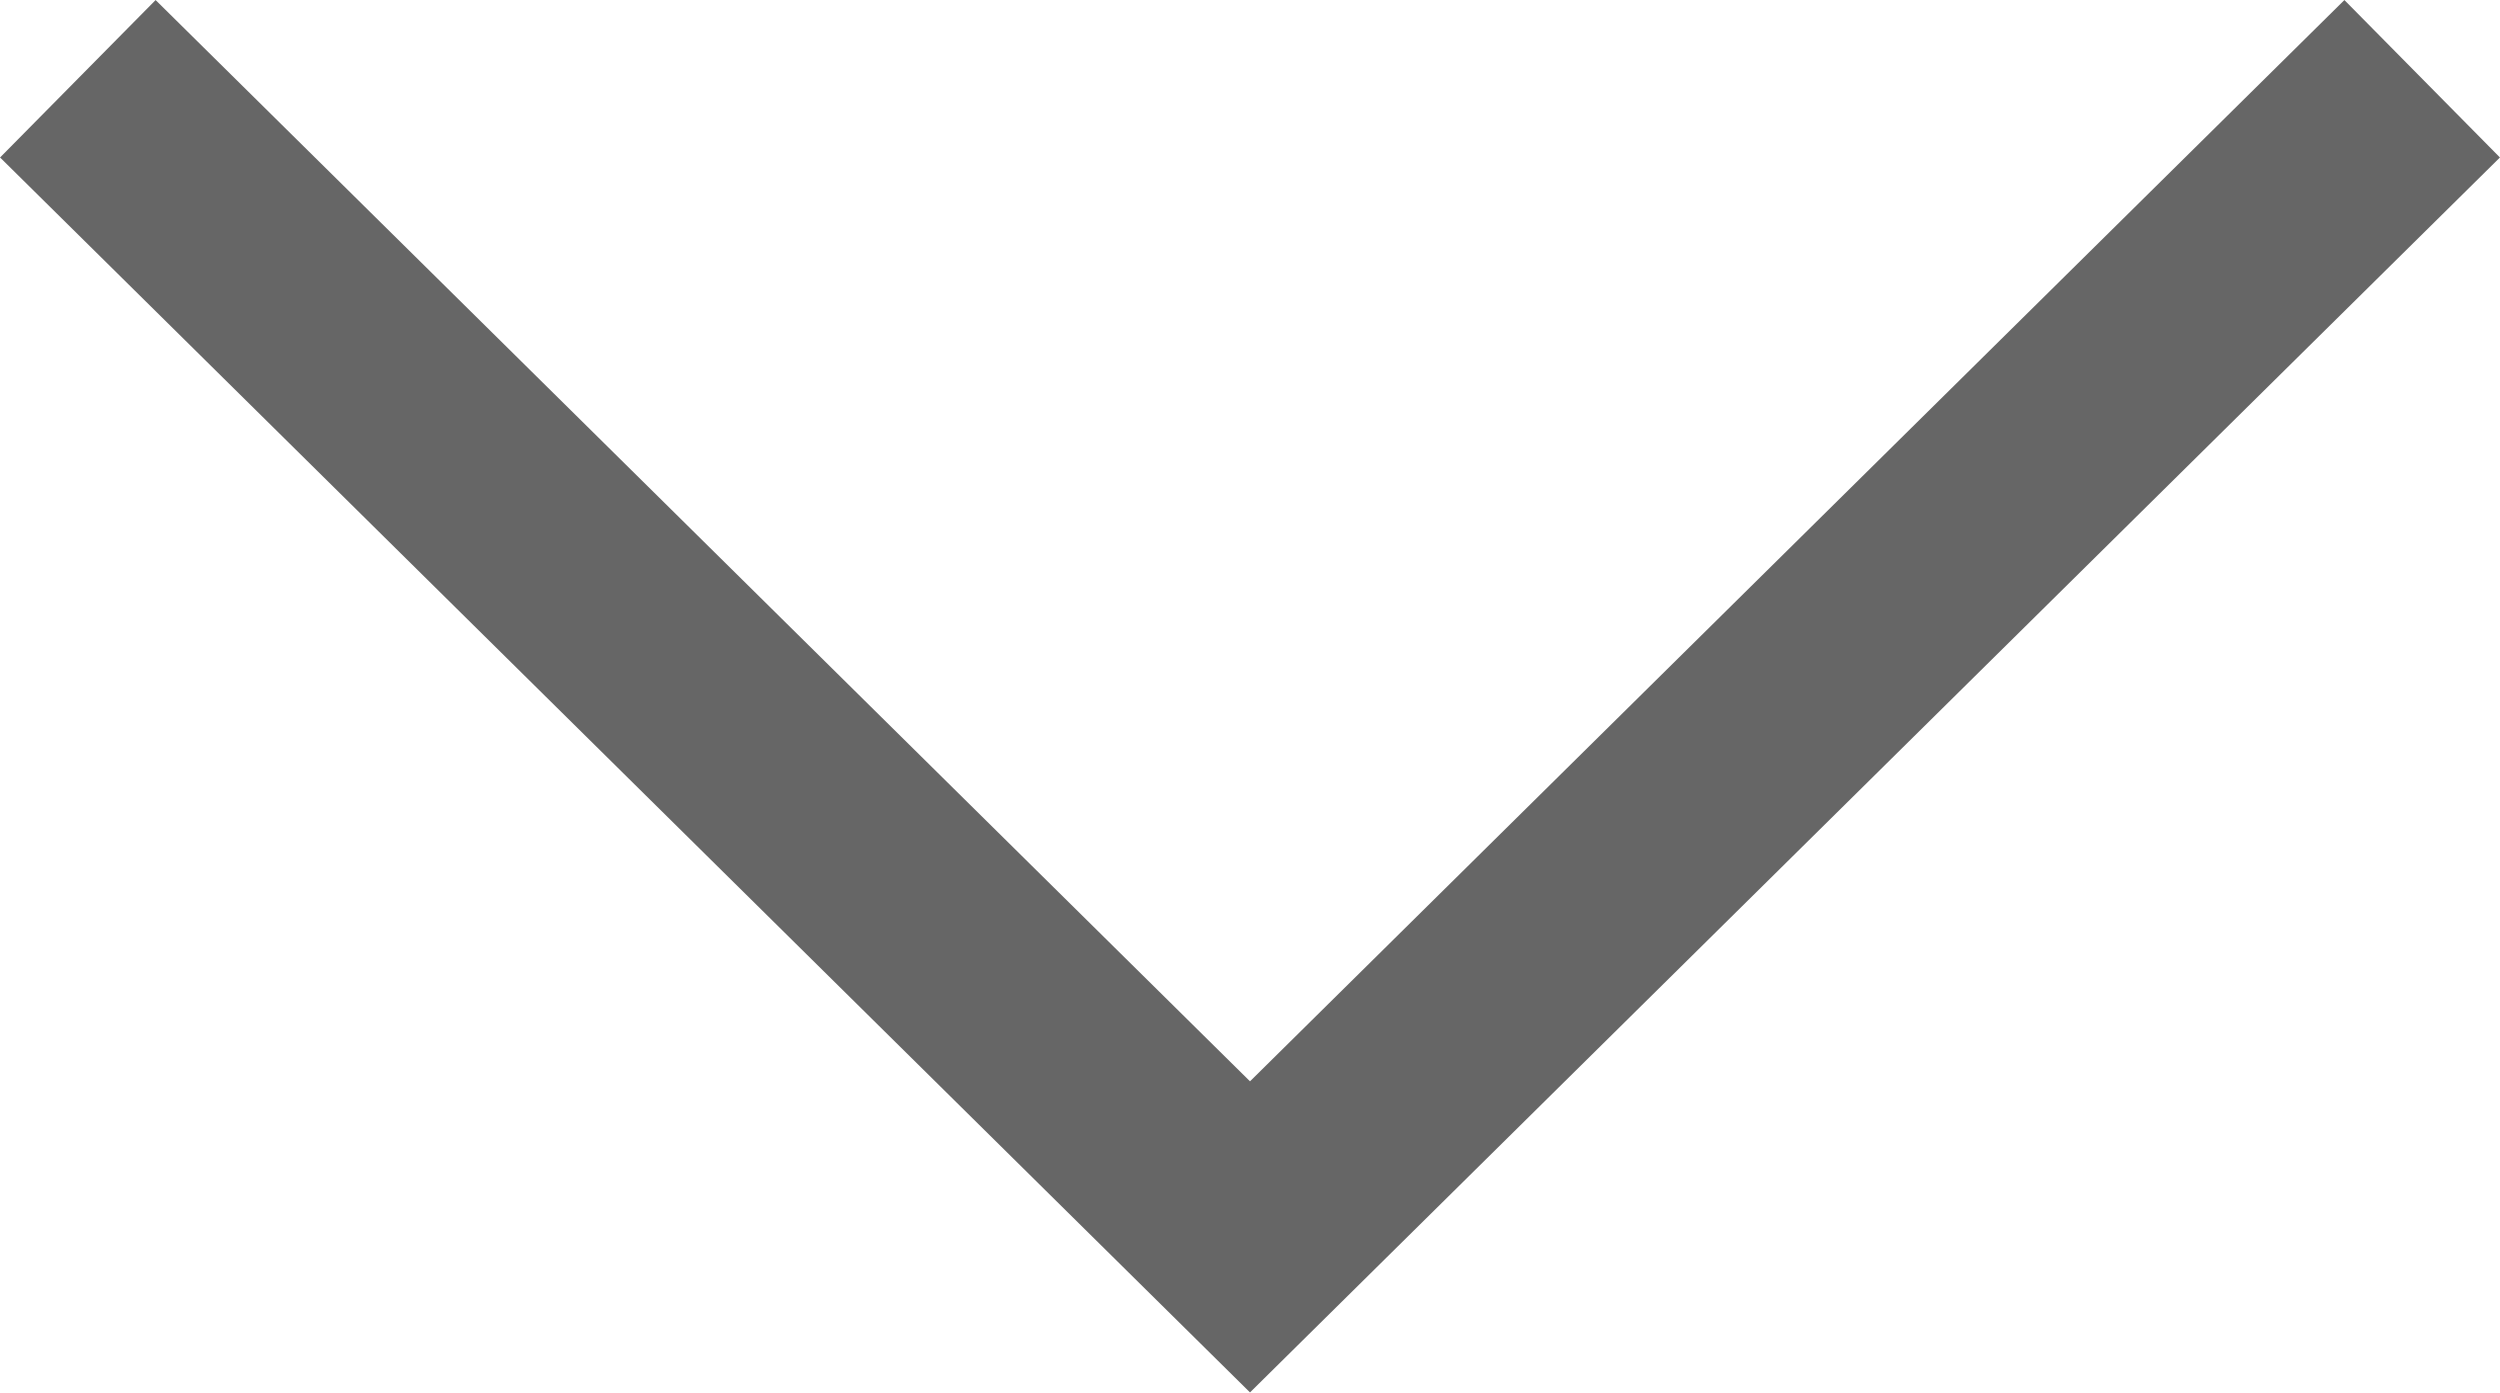 <svg xmlns="http://www.w3.org/2000/svg" width="10.664" height="5.94" viewBox="0 0 10.664 5.94"><defs><style>.cls-1{fill:none;stroke:#666;stroke-miterlimit:10;stroke-width:0.944px;}</style></defs><title>Asset 3</title><g id="Layer_2" data-name="Layer 2"><g id="Layer_1-2" data-name="Layer 1"><polyline class="cls-1" points="0.332 0.336 2.832 2.806 5.332 5.276 7.832 2.806 10.332 0.336"/></g></g></svg>